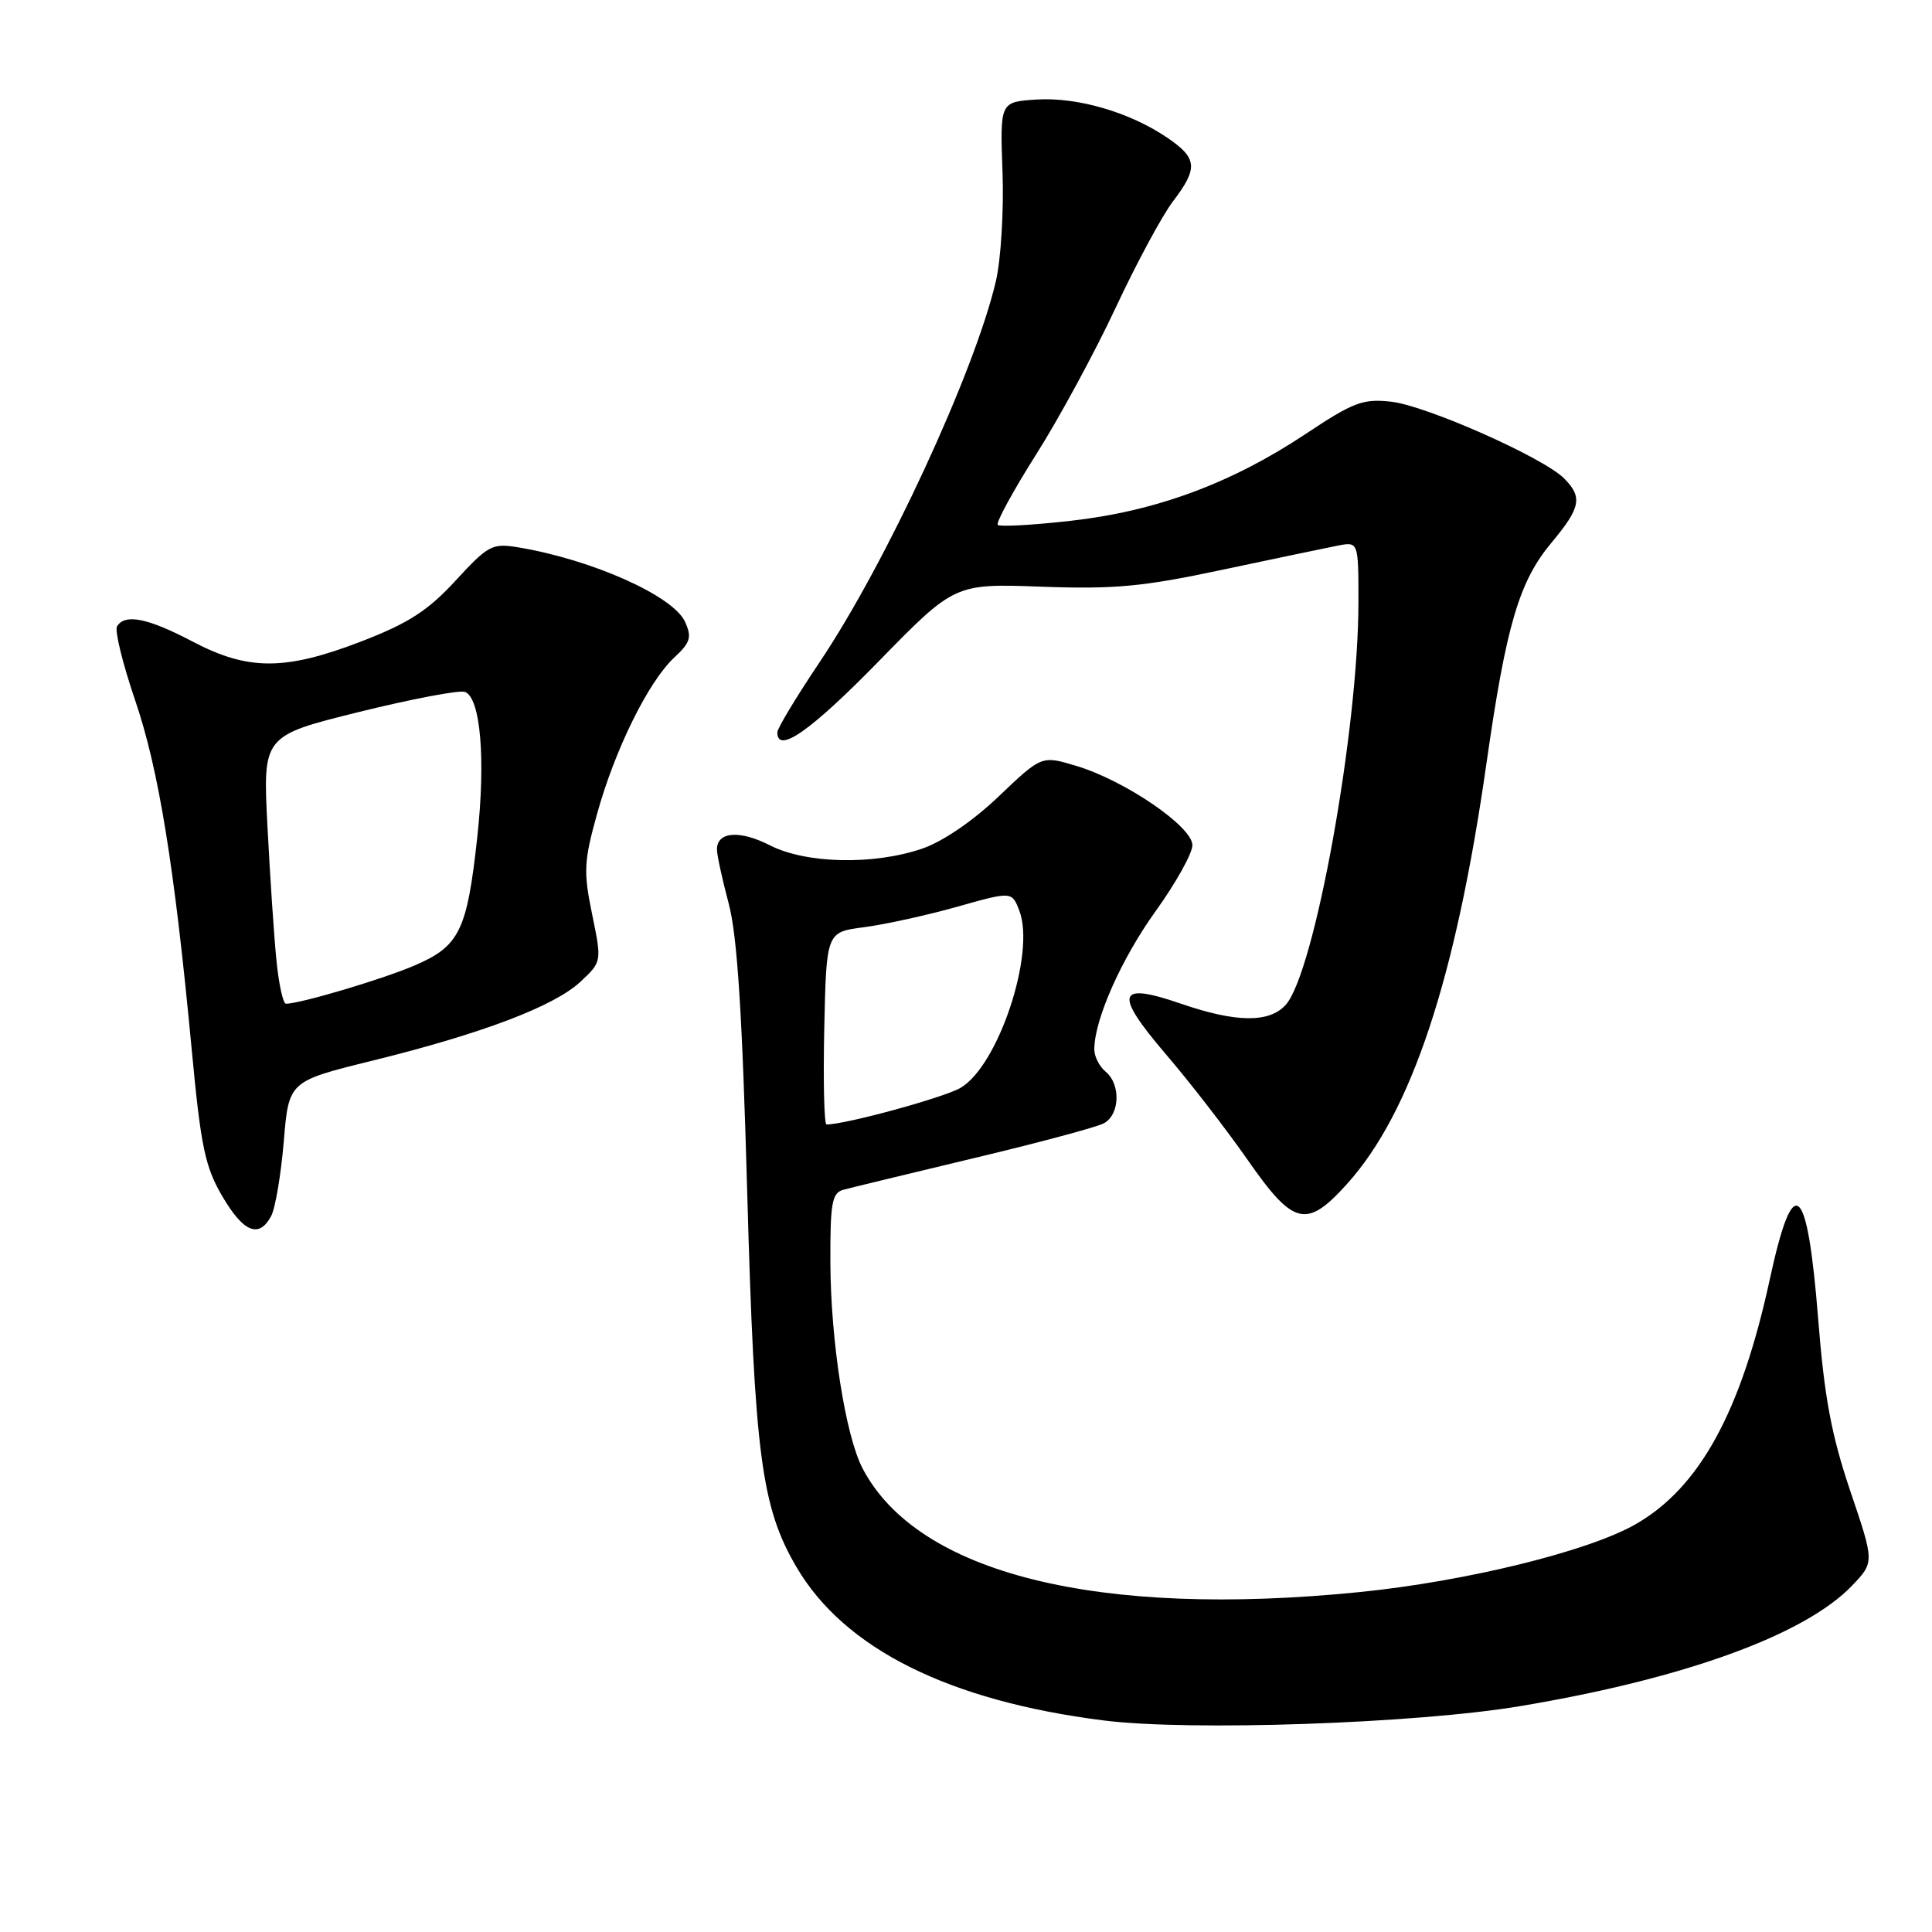 <?xml version="1.0" encoding="UTF-8" standalone="no"?>
<!DOCTYPE svg PUBLIC "-//W3C//DTD SVG 1.1//EN" "http://www.w3.org/Graphics/SVG/1.1/DTD/svg11.dtd" >
<svg xmlns="http://www.w3.org/2000/svg" xmlns:xlink="http://www.w3.org/1999/xlink" version="1.1" viewBox="0 0 256 256">
 <g >
 <path fill="currentColor"
d=" M 201.50 226.06 C 223.27 222.41 239.20 216.61 245.43 210.08 C 248.37 207.00 248.37 207.00 245.17 197.56 C 242.68 190.18 241.74 185.18 240.92 174.80 C 239.47 156.56 237.64 155.05 234.51 169.50 C 230.70 187.09 225.19 197.14 216.71 201.98 C 210.43 205.57 194.24 209.54 180.14 210.96 C 145.45 214.44 121.59 208.51 114.30 194.58 C 112.03 190.25 110.07 177.73 110.03 167.32 C 110.00 159.40 110.24 158.07 111.75 157.65 C 112.71 157.39 120.47 155.51 129.00 153.47 C 137.53 151.44 145.29 149.36 146.25 148.85 C 148.39 147.72 148.54 143.69 146.50 142.00 C 145.68 141.32 145.00 139.99 145.00 139.06 C 145.00 135.12 148.58 127.05 153.13 120.73 C 155.81 117.00 158.00 113.07 158.00 111.99 C 158.00 109.53 149.08 103.43 142.63 101.49 C 138.03 100.10 138.03 100.10 132.35 105.51 C 128.92 108.79 124.90 111.53 122.16 112.46 C 115.73 114.65 106.80 114.45 102.02 112.01 C 98.00 109.96 95.00 110.19 95.00 112.56 C 95.00 113.30 95.70 116.51 96.55 119.70 C 97.69 123.95 98.35 134.18 99.01 158.00 C 99.98 192.82 100.89 199.72 105.54 207.65 C 111.87 218.46 125.72 225.38 146.25 227.97 C 157.67 229.41 187.73 228.38 201.50 226.06 Z  M 35.93 161.13 C 36.48 160.10 37.23 155.66 37.60 151.27 C 38.26 143.28 38.26 143.28 49.28 140.56 C 63.86 136.97 73.42 133.34 76.91 130.09 C 79.75 127.43 79.75 127.43 78.46 121.15 C 77.30 115.52 77.36 114.15 79.11 107.86 C 81.47 99.33 85.91 90.33 89.33 87.14 C 91.49 85.13 91.70 84.44 90.77 82.39 C 89.21 78.96 78.51 74.18 68.75 72.54 C 65.22 71.95 64.73 72.20 60.37 76.93 C 56.70 80.92 54.14 82.57 47.91 84.98 C 37.77 88.88 32.89 88.89 25.50 85.00 C 19.60 81.90 16.56 81.28 15.51 82.99 C 15.17 83.53 16.25 87.92 17.89 92.74 C 21.04 101.95 23.12 114.78 25.42 139.25 C 26.61 151.91 27.18 154.64 29.45 158.50 C 32.27 163.31 34.32 164.14 35.93 161.13 Z  M 178.46 156.91 C 187.01 147.45 192.89 129.72 196.97 101.11 C 199.58 82.84 201.29 77.04 205.57 71.92 C 209.46 67.26 209.73 65.88 207.25 63.39 C 204.49 60.62 189.01 53.76 184.36 53.23 C 180.60 52.81 179.34 53.28 172.96 57.53 C 163.16 64.04 153.19 67.73 141.96 69.00 C 136.88 69.58 132.49 69.82 132.21 69.55 C 131.94 69.27 134.21 65.10 137.26 60.27 C 140.32 55.45 145.07 46.68 147.82 40.80 C 150.57 34.91 153.99 28.57 155.41 26.70 C 158.78 22.29 158.67 20.97 154.69 18.26 C 149.73 14.88 142.78 12.85 137.35 13.19 C 132.50 13.50 132.50 13.50 132.84 22.80 C 133.02 27.94 132.63 34.42 131.95 37.30 C 129.13 49.31 117.37 74.70 108.57 87.79 C 105.51 92.35 103.00 96.52 103.00 97.04 C 103.00 99.95 107.41 96.86 116.40 87.66 C 126.50 77.32 126.50 77.32 138.00 77.74 C 147.71 78.09 151.45 77.74 162.00 75.49 C 168.88 74.03 175.74 72.60 177.25 72.30 C 180.00 71.77 180.00 71.77 180.00 79.79 C 180.00 96.71 174.18 128.93 170.36 133.15 C 168.19 135.56 163.78 135.51 156.47 132.99 C 147.99 130.07 147.55 131.58 154.50 139.71 C 157.70 143.44 162.58 149.76 165.36 153.75 C 171.40 162.42 173.11 162.83 178.46 156.91 Z  M 109.22 136.25 C 109.50 123.50 109.50 123.50 114.50 122.86 C 117.25 122.50 122.78 121.29 126.79 120.16 C 134.09 118.10 134.09 118.10 135.08 120.71 C 137.22 126.35 132.26 141.26 127.27 144.15 C 125.06 145.44 112.03 149.00 109.52 149.00 C 109.20 149.00 109.07 143.26 109.22 136.25 Z  M 36.63 127.25 C 36.31 124.09 35.78 116.10 35.44 109.50 C 34.82 97.50 34.82 97.50 47.57 94.34 C 54.58 92.61 60.90 91.41 61.61 91.68 C 63.68 92.47 64.37 100.63 63.24 110.94 C 61.89 123.32 60.89 125.37 54.96 127.92 C 50.74 129.74 39.77 133.00 37.89 133.00 C 37.51 133.00 36.94 130.41 36.63 127.25 Z "/>
</g>
</svg>
